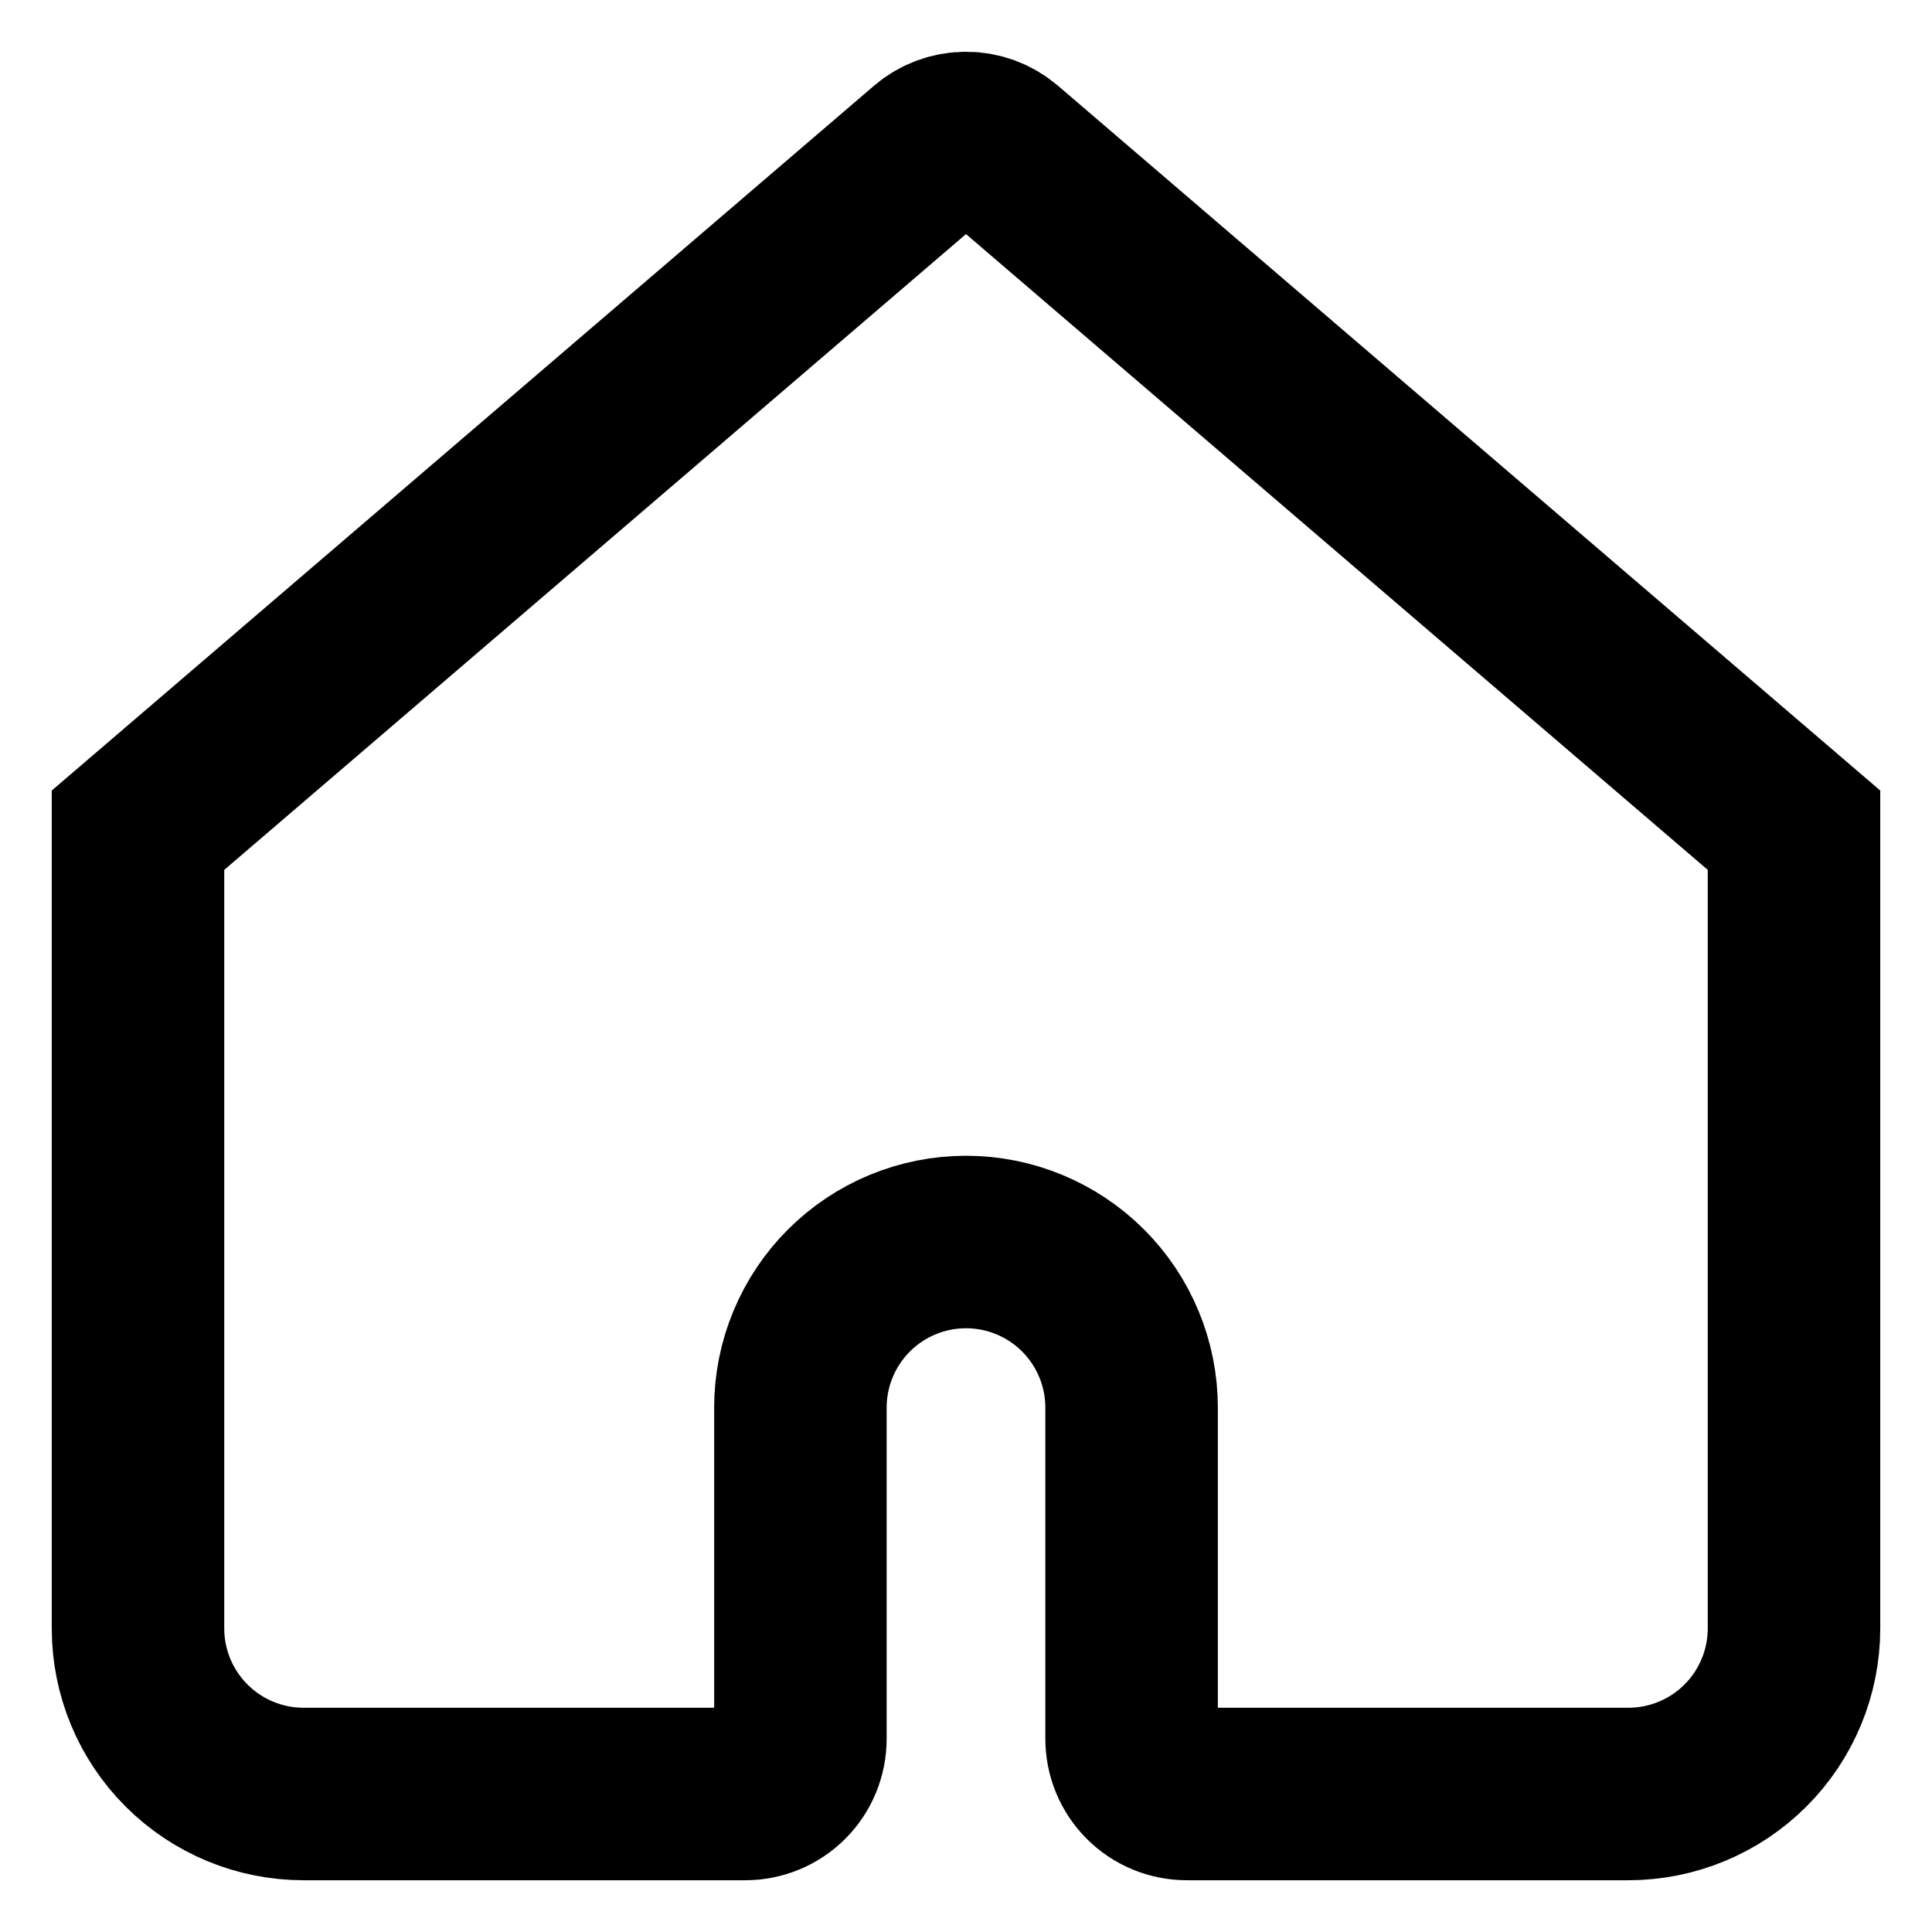 <svg width="28" height="28" viewBox="0 0 28 28" fill="none" xmlns="http://www.w3.org/2000/svg">
<path d="M14.52 2.192C14.375 2.068 14.191 2 14 2C13.809 2 13.625 2.068 13.48 2.192L2 12.032V23.6C2 24.237 2.253 24.847 2.703 25.297C3.153 25.747 3.763 26 4.4 26H10.8C11.012 26 11.216 25.916 11.366 25.766C11.516 25.616 11.6 25.412 11.6 25.2V20.4C11.6 19.764 11.853 19.153 12.303 18.703C12.753 18.253 13.364 18 14 18C14.636 18 15.247 18.253 15.697 18.703C16.147 19.153 16.4 19.764 16.4 20.4V25.2C16.4 25.412 16.484 25.616 16.634 25.766C16.784 25.916 16.988 26 17.2 26H23.6C24.236 26 24.847 25.747 25.297 25.297C25.747 24.847 26 24.237 26 23.6V12.032L14.52 2.192Z" stroke="black" stroke-width="2.5"/>
</svg>
